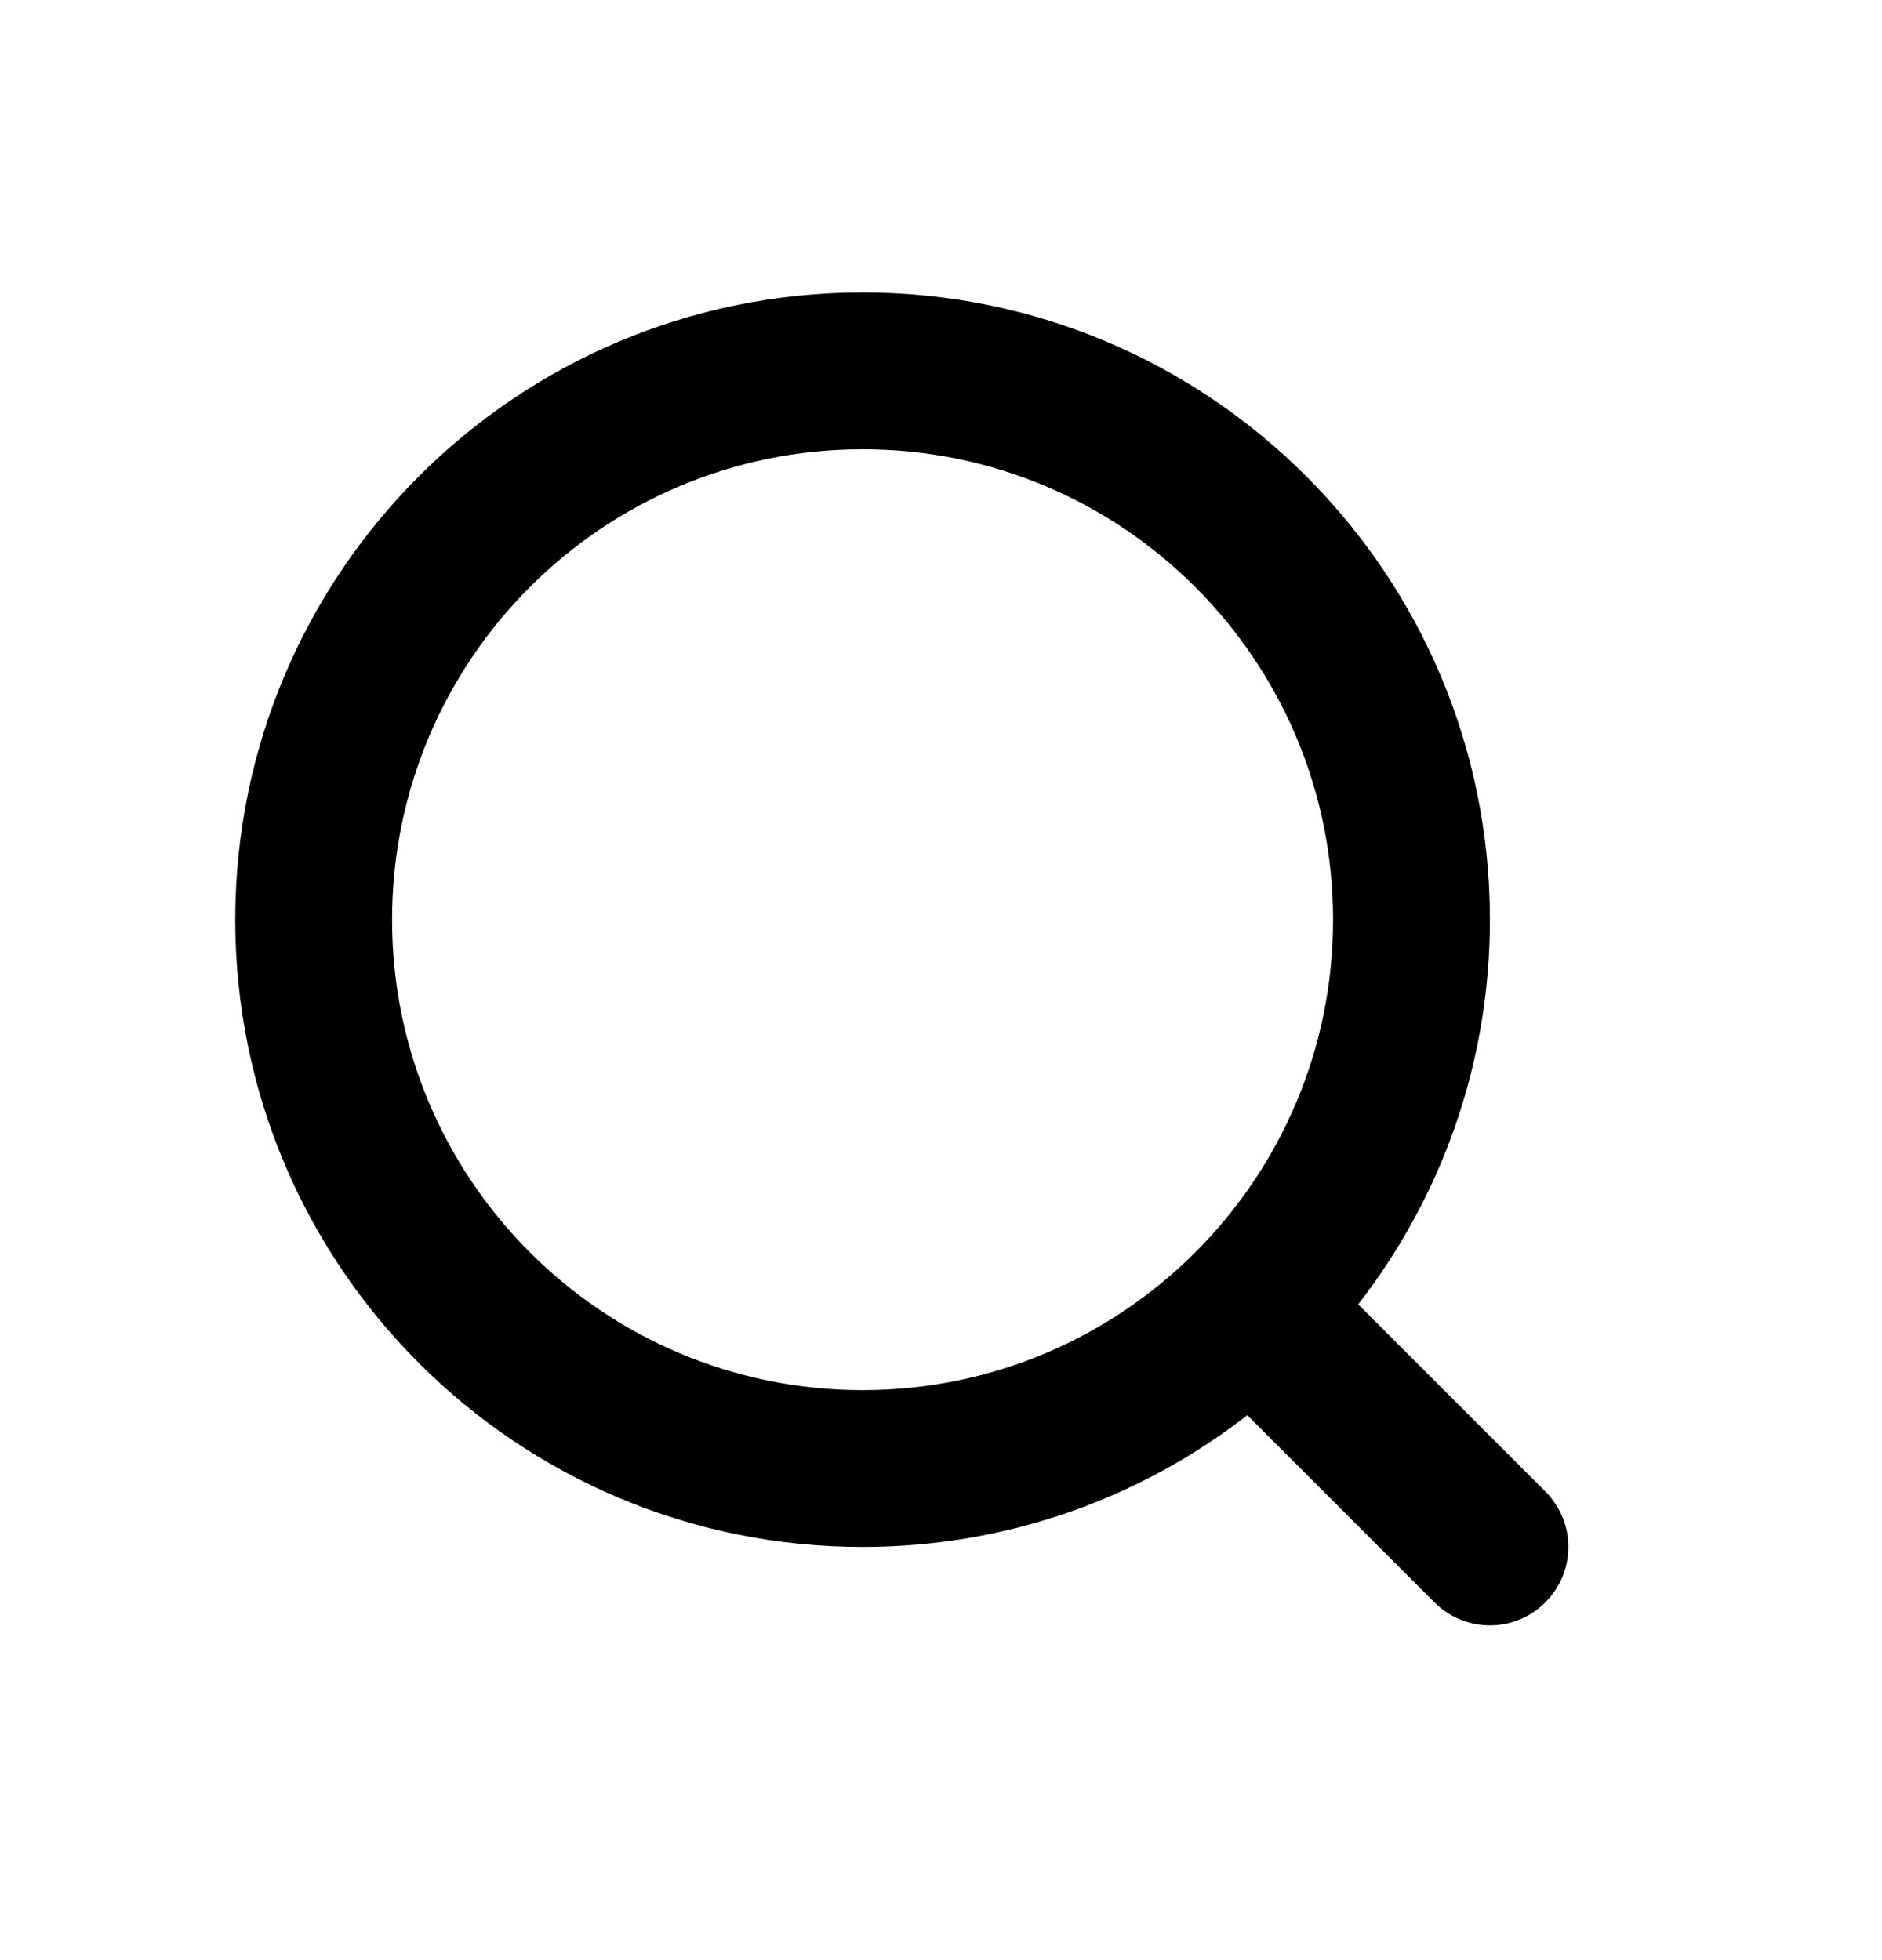 <svg width="24" height="25" viewBox="0 0 24 25" fill="none" xmlns="http://www.w3.org/2000/svg">
<path fill-rule="evenodd" clip-rule="evenodd" d="M5 11.73C5 8.416 7.686 5.73 11 5.73C14.314 5.73 17 8.416 17 11.73C17 15.044 14.314 17.73 11 17.73C7.686 17.73 5 15.044 5 11.73ZM11 3.73C6.582 3.73 3 7.312 3 11.73C3 16.148 6.582 19.73 11 19.73C12.849 19.73 14.551 19.103 15.906 18.05L18.293 20.437C18.683 20.828 19.317 20.828 19.707 20.437C20.098 20.047 20.098 19.413 19.707 19.023L17.32 16.636C18.373 15.281 19 13.579 19 11.73C19 7.312 15.418 3.73 11 3.73Z" fill="currentColor"/>
</svg>

